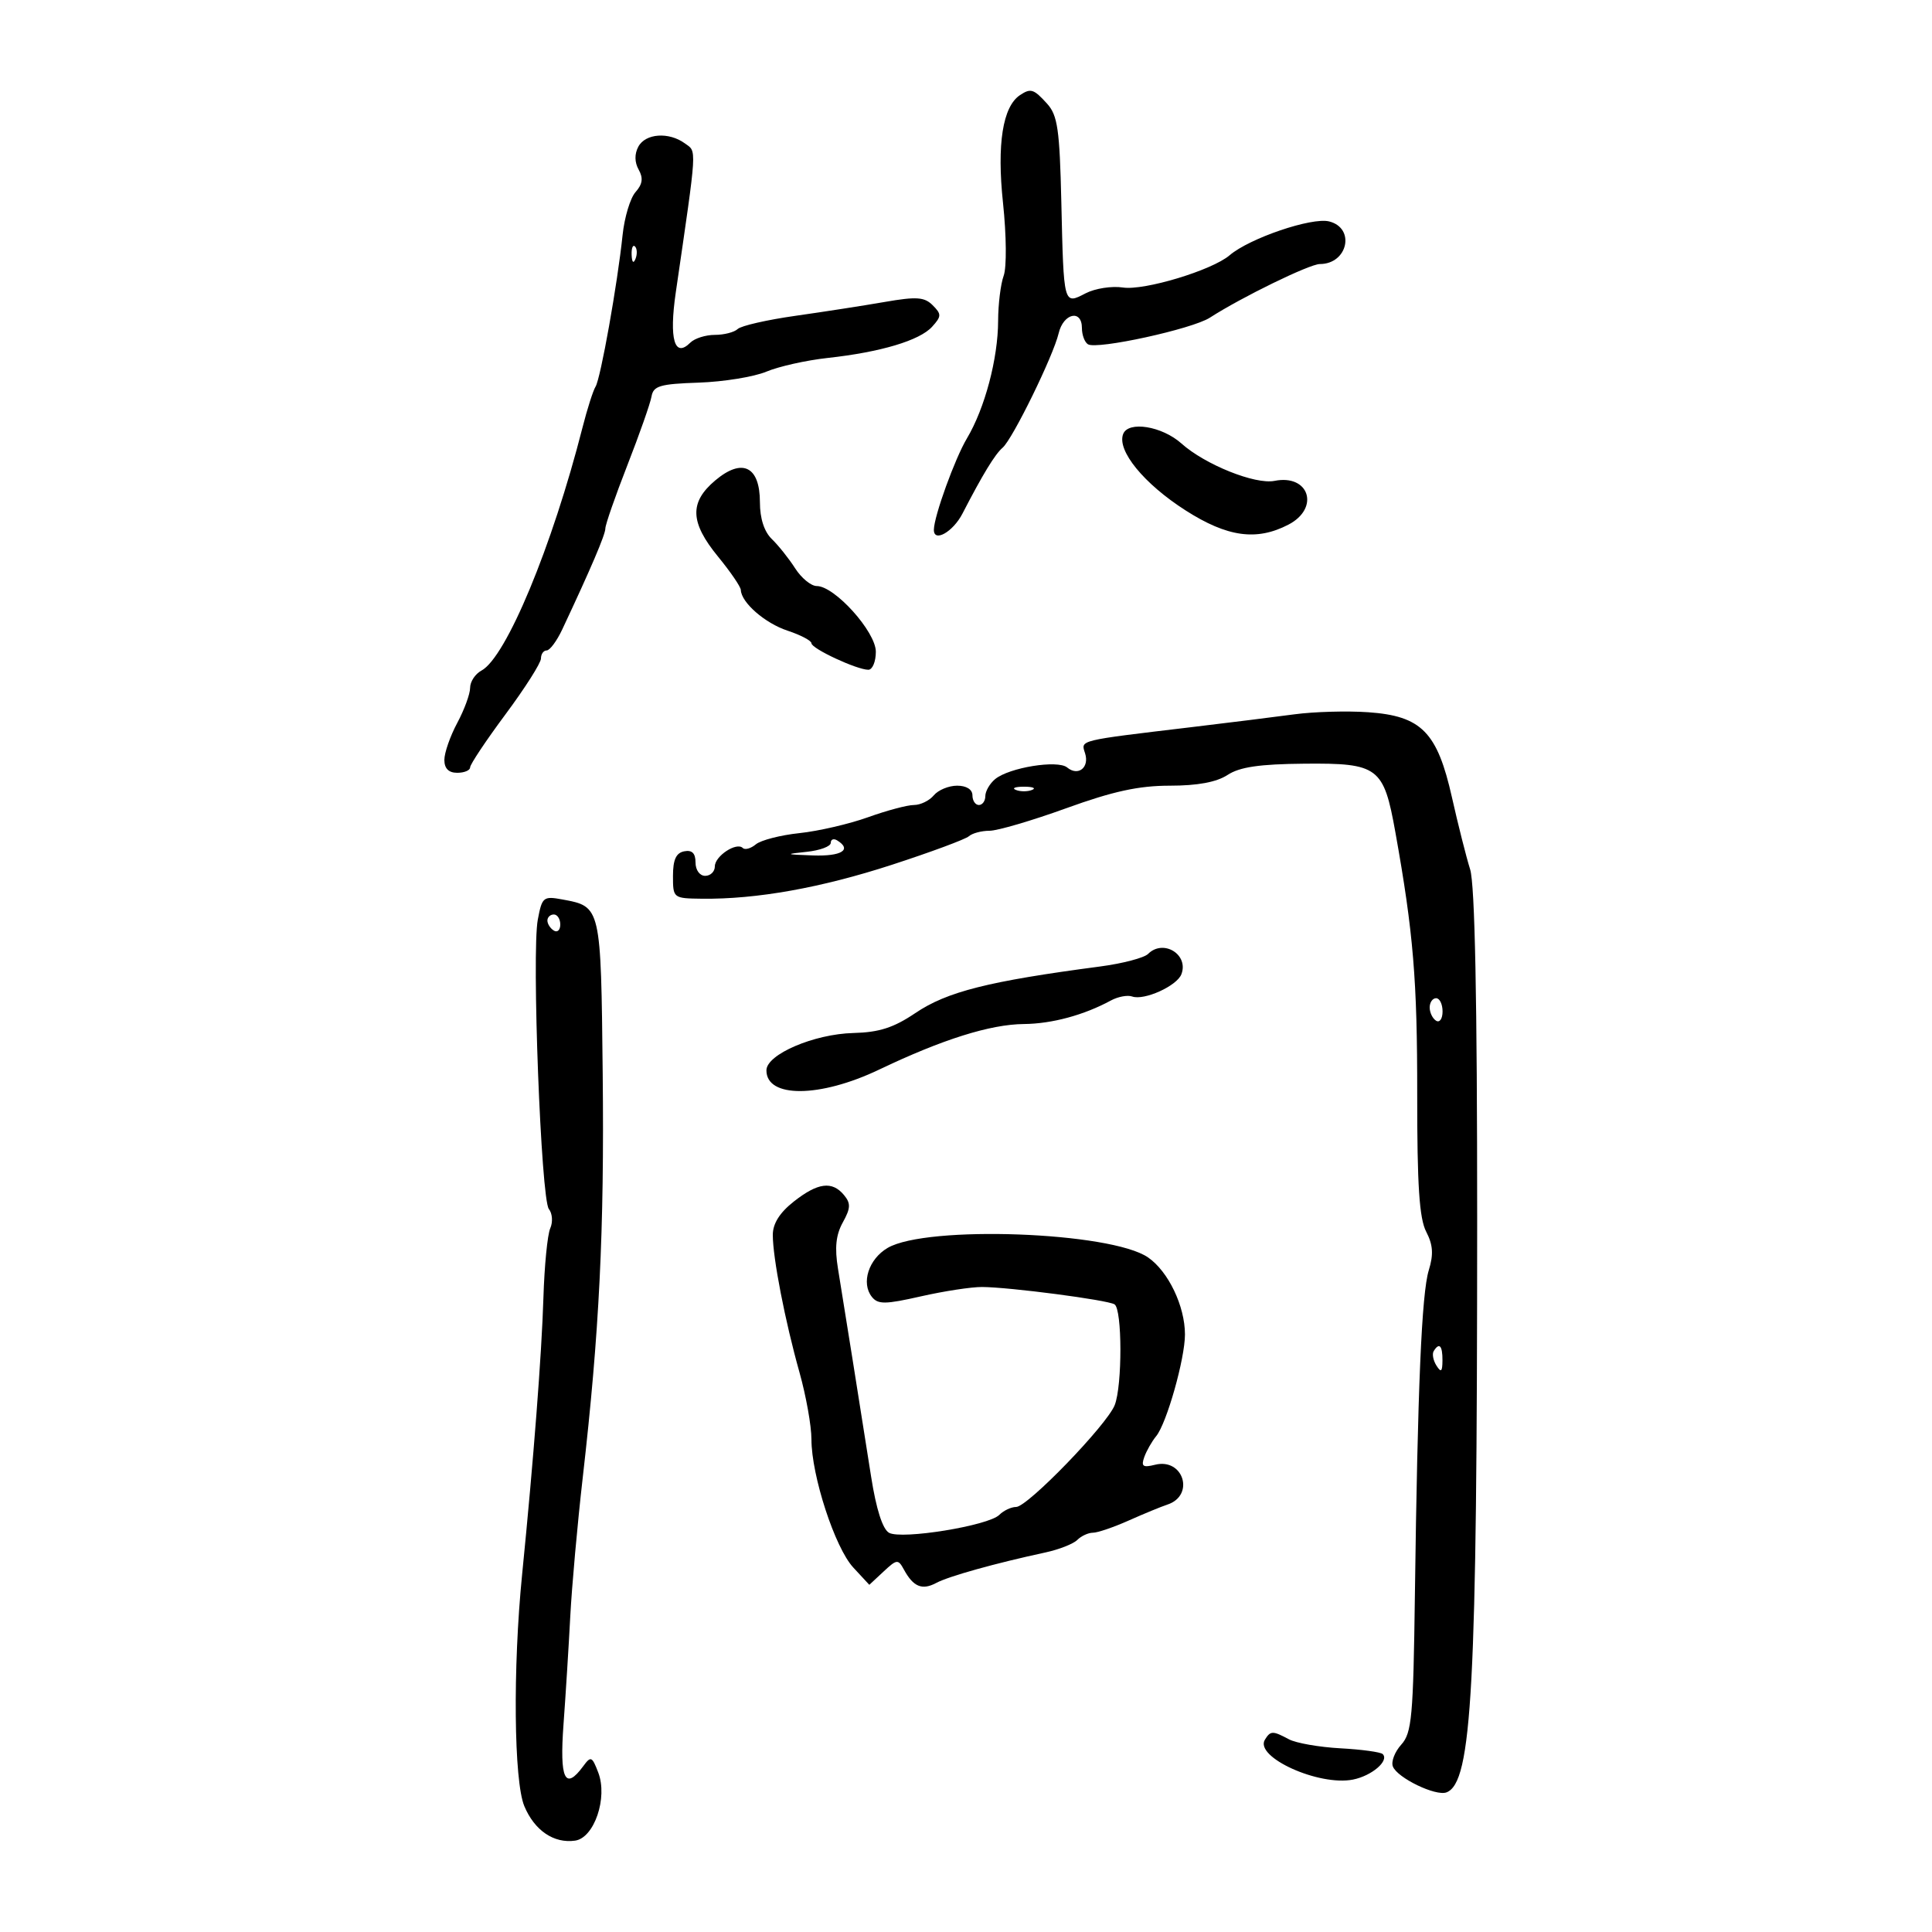 <svg xmlns="http://www.w3.org/2000/svg" width="300" height="300" viewBox="0 0 300 300" version="1.1">
	<path d="M 158.391 14.765 C 155.700 16.548, 154.778 22.380, 155.746 31.500 C 156.281 36.552, 156.327 41.516, 155.850 42.815 C 155.383 44.088, 154.995 47.238, 154.988 49.815 C 154.973 55.687, 152.922 63.415, 150.143 68.074 C 148.275 71.204, 145.041 80.137, 145.011 82.250 C 144.981 84.294, 147.974 82.610, 149.451 79.750 C 152.610 73.635, 154.500 70.533, 155.687 69.517 C 157.234 68.193, 163.548 55.298, 164.388 51.750 C 165.126 48.627, 168 47.984, 168 50.941 C 168 52.009, 168.423 53.143, 168.939 53.462 C 170.332 54.323, 185.128 51.092, 187.861 49.331 C 192.798 46.148, 203.353 41, 204.942 41 C 209.284 41, 210.502 35.415, 206.386 34.382 C 203.691 33.706, 194.024 36.994, 190.930 39.641 C 188.211 41.967, 177.671 45.151, 174.369 44.645 C 172.646 44.380, 170.039 44.786, 168.573 45.546 C 165.139 47.328, 165.172 47.452, 164.802 31.354 C 164.543 20.094, 164.227 17.906, 162.595 16.104 C 160.519 13.811, 160.055 13.663, 158.391 14.765 M 99.120 22.776 C 98.511 23.914, 98.530 25.197, 99.175 26.348 C 99.907 27.656, 99.775 28.599, 98.688 29.822 C 97.868 30.745, 96.962 33.750, 96.675 36.500 C 95.886 44.067, 93.266 58.761, 92.478 60.035 C 92.095 60.655, 91.190 63.488, 90.465 66.331 C 85.748 84.854, 78.589 102.079, 74.755 104.131 C 73.790 104.648, 73 105.849, 73 106.800 C 73 107.751, 72.100 110.209, 71 112.261 C 69.900 114.314, 69 116.894, 69 117.996 C 69 119.333, 69.665 120, 71 120 C 72.100 120, 73 119.621, 73 119.157 C 73 118.693, 75.475 114.982, 78.500 110.910 C 81.525 106.838, 84 102.942, 84 102.253 C 84 101.564, 84.399 101, 84.886 101 C 85.373 101, 86.460 99.537, 87.300 97.750 C 91.767 88.247, 94 83.016, 94 82.057 C 94 81.468, 95.537 77.052, 97.416 72.243 C 99.295 67.434, 100.982 62.634, 101.166 61.575 C 101.453 59.918, 102.474 59.617, 108.500 59.414 C 112.350 59.284, 117.075 58.517, 119 57.710 C 120.925 56.902, 125.200 55.946, 128.500 55.585 C 136.742 54.683, 142.806 52.872, 144.741 50.733 C 146.204 49.118, 146.212 48.784, 144.828 47.400 C 143.543 46.115, 142.320 46.030, 137.395 46.885 C 134.153 47.448, 127.900 48.419, 123.500 49.042 C 119.100 49.666, 115.073 50.586, 114.550 51.088 C 114.028 51.590, 112.430 52, 111 52 C 109.570 52, 107.860 52.540, 107.200 53.200 C 104.741 55.659, 103.875 52.685, 104.934 45.414 C 108.295 22.328, 108.215 23.630, 106.353 22.269 C 103.865 20.450, 100.228 20.705, 99.120 22.776 M 98.079 39.583 C 98.127 40.748, 98.364 40.985, 98.683 40.188 C 98.972 39.466, 98.936 38.603, 98.604 38.271 C 98.272 37.939, 98.036 38.529, 98.079 39.583 M 174.401 67.399 C 173.415 69.967, 177.625 75.117, 184.089 79.250 C 190.576 83.398, 195.108 84.030, 200.050 81.474 C 204.986 78.922, 203.306 73.589, 197.906 74.669 C 194.901 75.270, 187.113 72.142, 183.452 68.864 C 180.443 66.170, 175.198 65.321, 174.401 67.399 M 111.072 74.592 C 107.023 78, 107.135 81.108, 111.500 86.435 C 113.425 88.784, 115.015 91.110, 115.033 91.603 C 115.106 93.567, 118.783 96.773, 122.292 97.931 C 124.331 98.604, 126 99.484, 126 99.885 C 126 100.713, 133.059 104, 134.836 104 C 135.476 104, 136 102.741, 136 101.203 C 136 98.102, 129.612 91, 126.823 91 C 125.947 91, 124.438 89.763, 123.471 88.250 C 122.503 86.737, 120.877 84.695, 119.856 83.711 C 118.667 82.565, 118 80.511, 118 77.996 C 118 72.407, 115.266 71.064, 111.072 74.592 M 201 110.919 C 197.975 111.326, 190.775 112.223, 185 112.913 C 167.235 115.035, 167.830 114.888, 168.491 116.971 C 169.193 119.183, 167.416 120.589, 165.706 119.173 C 164.241 117.960, 156.689 119.183, 154.518 120.985 C 153.683 121.678, 153 122.865, 153 123.622 C 153 124.380, 152.550 125, 152 125 C 151.450 125, 151 124.325, 151 123.500 C 151 122.587, 150.069 122, 148.622 122 C 147.315 122, 145.685 122.675, 145 123.500 C 144.315 124.325, 142.927 125, 141.915 125 C 140.903 125, 137.696 125.855, 134.788 126.900 C 131.879 127.946, 127.090 129.055, 124.144 129.366 C 121.198 129.677, 118.150 130.461, 117.370 131.108 C 116.590 131.755, 115.678 132.012, 115.344 131.678 C 114.374 130.707, 111 132.926, 111 134.535 C 111 135.341, 110.325 136, 109.500 136 C 108.649 136, 108 135.103, 108 133.927 C 108 132.490, 107.462 131.957, 106.250 132.190 C 104.982 132.434, 104.500 133.488, 104.500 136.014 C 104.500 139.471, 104.537 139.500, 109 139.553 C 117.472 139.653, 127.503 137.860, 138.500 134.281 C 144.550 132.312, 149.927 130.319, 150.450 129.851 C 150.972 129.383, 152.413 129, 153.650 129 C 154.888 129, 160.252 127.425, 165.570 125.500 C 172.840 122.868, 176.830 122, 181.654 122 C 185.958 122, 188.908 121.451, 190.613 120.334 C 192.500 119.097, 195.576 118.646, 202.541 118.584 C 214.040 118.481, 214.856 119.095, 216.671 129.218 C 219.470 144.831, 220.080 152.166, 220.064 170.019 C 220.051 184.031, 220.391 189.199, 221.458 191.256 C 222.519 193.302, 222.619 194.780, 221.862 197.237 C 220.755 200.830, 220.129 215.457, 219.704 247.687 C 219.454 266.591, 219.227 269.092, 217.591 270.900 C 216.582 272.014, 215.993 273.540, 216.281 274.291 C 216.962 276.065, 222.947 278.958, 224.614 278.318 C 228.583 276.795, 229.364 262.220, 229.374 189.500 C 229.379 155.229, 229.021 137.352, 228.283 135 C 227.679 133.075, 226.407 128.038, 225.456 123.807 C 223.179 113.670, 220.722 111.173, 212.451 110.595 C 209.178 110.367, 204.025 110.512, 201 110.919 M 157.750 122.662 C 158.438 122.940, 159.563 122.940, 160.250 122.662 C 160.938 122.385, 160.375 122.158, 159 122.158 C 157.625 122.158, 157.063 122.385, 157.750 122.662 M 129 130.881 C 129 131.430, 127.313 132.056, 125.250 132.272 C 121.814 132.631, 121.898 132.678, 126.250 132.832 C 130.668 132.988, 132.342 131.947, 130 130.500 C 129.450 130.160, 129 130.331, 129 130.881 M 83.510 142.796 C 82.545 147.935, 84.009 186.219, 85.229 187.737 C 85.776 188.418, 85.872 189.768, 85.441 190.737 C 85.011 191.707, 84.534 196.550, 84.382 201.500 C 84.110 210.324, 82.856 226.620, 81.072 244.500 C 79.624 259.013, 79.792 276.566, 81.415 280.452 C 82.998 284.240, 86.002 286.282, 89.301 285.813 C 92.273 285.390, 94.394 279.163, 92.900 275.249 C 91.935 272.721, 91.747 272.641, 90.565 274.250 C 87.734 278.104, 86.875 276.280, 87.502 267.750 C 87.836 263.212, 88.308 255.675, 88.551 251 C 88.795 246.325, 89.663 236.650, 90.481 229.500 C 93.069 206.885, 93.845 191.192, 93.587 166.704 C 93.313 140.715, 93.327 140.777, 87.353 139.673 C 84.368 139.121, 84.170 139.282, 83.510 142.796 M 85 142.941 C 85 143.459, 85.450 144.160, 86 144.500 C 86.550 144.840, 87 144.416, 87 143.559 C 87 142.702, 86.550 142, 86 142 C 85.450 142, 85 142.423, 85 142.941 M 178.279 148.121 C 177.663 148.737, 174.310 149.617, 170.829 150.076 C 153.461 152.366, 147.062 153.980, 142.119 157.318 C 138.769 159.580, 136.510 160.306, 132.517 160.405 C 126.408 160.557, 119.028 163.718, 119.011 166.191 C 118.982 170.535, 127.299 170.488, 136.500 166.092 C 146.341 161.391, 153.761 159.056, 159 159.010 C 163.340 158.971, 168.320 157.624, 172.500 155.355 C 173.600 154.759, 175.085 154.480, 175.801 154.735 C 177.658 155.399, 182.748 153.100, 183.445 151.282 C 184.624 148.211, 180.631 145.769, 178.279 148.121 M 222 156.441 C 222 157.234, 222.450 158.160, 223 158.500 C 223.550 158.840, 224 158.191, 224 157.059 C 224 155.927, 223.550 155, 223 155 C 222.450 155, 222 155.648, 222 156.441 M 123.250 186.584 C 121.064 188.307, 120 190.001, 120 191.762 C 120 195.330, 121.900 205.118, 124.144 213.108 C 125.165 216.742, 126 221.419, 126 223.500 C 126 229.142, 129.651 240.331, 132.492 243.397 L 134.987 246.090 137.197 244.031 C 139.273 242.097, 139.463 242.079, 140.367 243.737 C 141.824 246.408, 143.189 246.969, 145.378 245.798 C 147.309 244.764, 154.557 242.741, 162.330 241.065 C 164.437 240.611, 166.665 239.735, 167.280 239.120 C 167.896 238.504, 168.990 238, 169.711 238 C 170.432 238, 172.929 237.149, 175.261 236.108 C 177.592 235.068, 180.298 233.953, 181.273 233.631 C 185.582 232.208, 183.758 226.342, 179.351 227.448 C 177.474 227.919, 177.168 227.702, 177.679 226.262 C 178.023 225.293, 178.858 223.825, 179.535 223 C 181.160 221.021, 184 210.981, 184 207.218 C 184 202.818, 181.418 197.426, 178.271 195.253 C 172.509 191.273, 143.903 190.226, 137.835 193.773 C 134.880 195.500, 133.676 199.247, 135.389 201.385 C 136.335 202.566, 137.465 202.553, 143 201.297 C 146.575 200.486, 150.850 199.832, 152.500 199.843 C 156.832 199.873, 171.956 201.855, 173.062 202.538 C 174.264 203.281, 174.286 215.141, 173.091 218.185 C 171.886 221.256, 159.553 234, 157.786 234 C 157.024 234, 155.846 234.554, 155.170 235.230 C 153.488 236.912, 140.006 239.102, 138.051 238.011 C 137.054 237.455, 136.061 234.351, 135.271 229.323 C 133.609 218.736, 131.022 202.497, 130.122 197 C 129.590 193.749, 129.797 191.755, 130.870 189.816 C 132.093 187.602, 132.126 186.857, 131.054 185.566 C 129.212 183.345, 126.991 183.635, 123.250 186.584 M 222.625 209.798 C 222.354 210.237, 222.545 211.249, 223.051 212.048 C 223.768 213.182, 223.973 213.007, 223.985 211.250 C 224 208.937, 223.492 208.394, 222.625 209.798 M 196.415 270.137 C 194.748 272.835, 204.805 277.389, 210.094 276.331 C 213.019 275.746, 215.744 273.411, 214.709 272.376 C 214.393 272.059, 211.438 271.654, 208.142 271.476 C 204.847 271.297, 201.246 270.667, 200.141 270.075 C 197.623 268.728, 197.283 268.733, 196.415 270.137" stroke="none" fill="black" fill-rule="evenodd"/>
</svg>